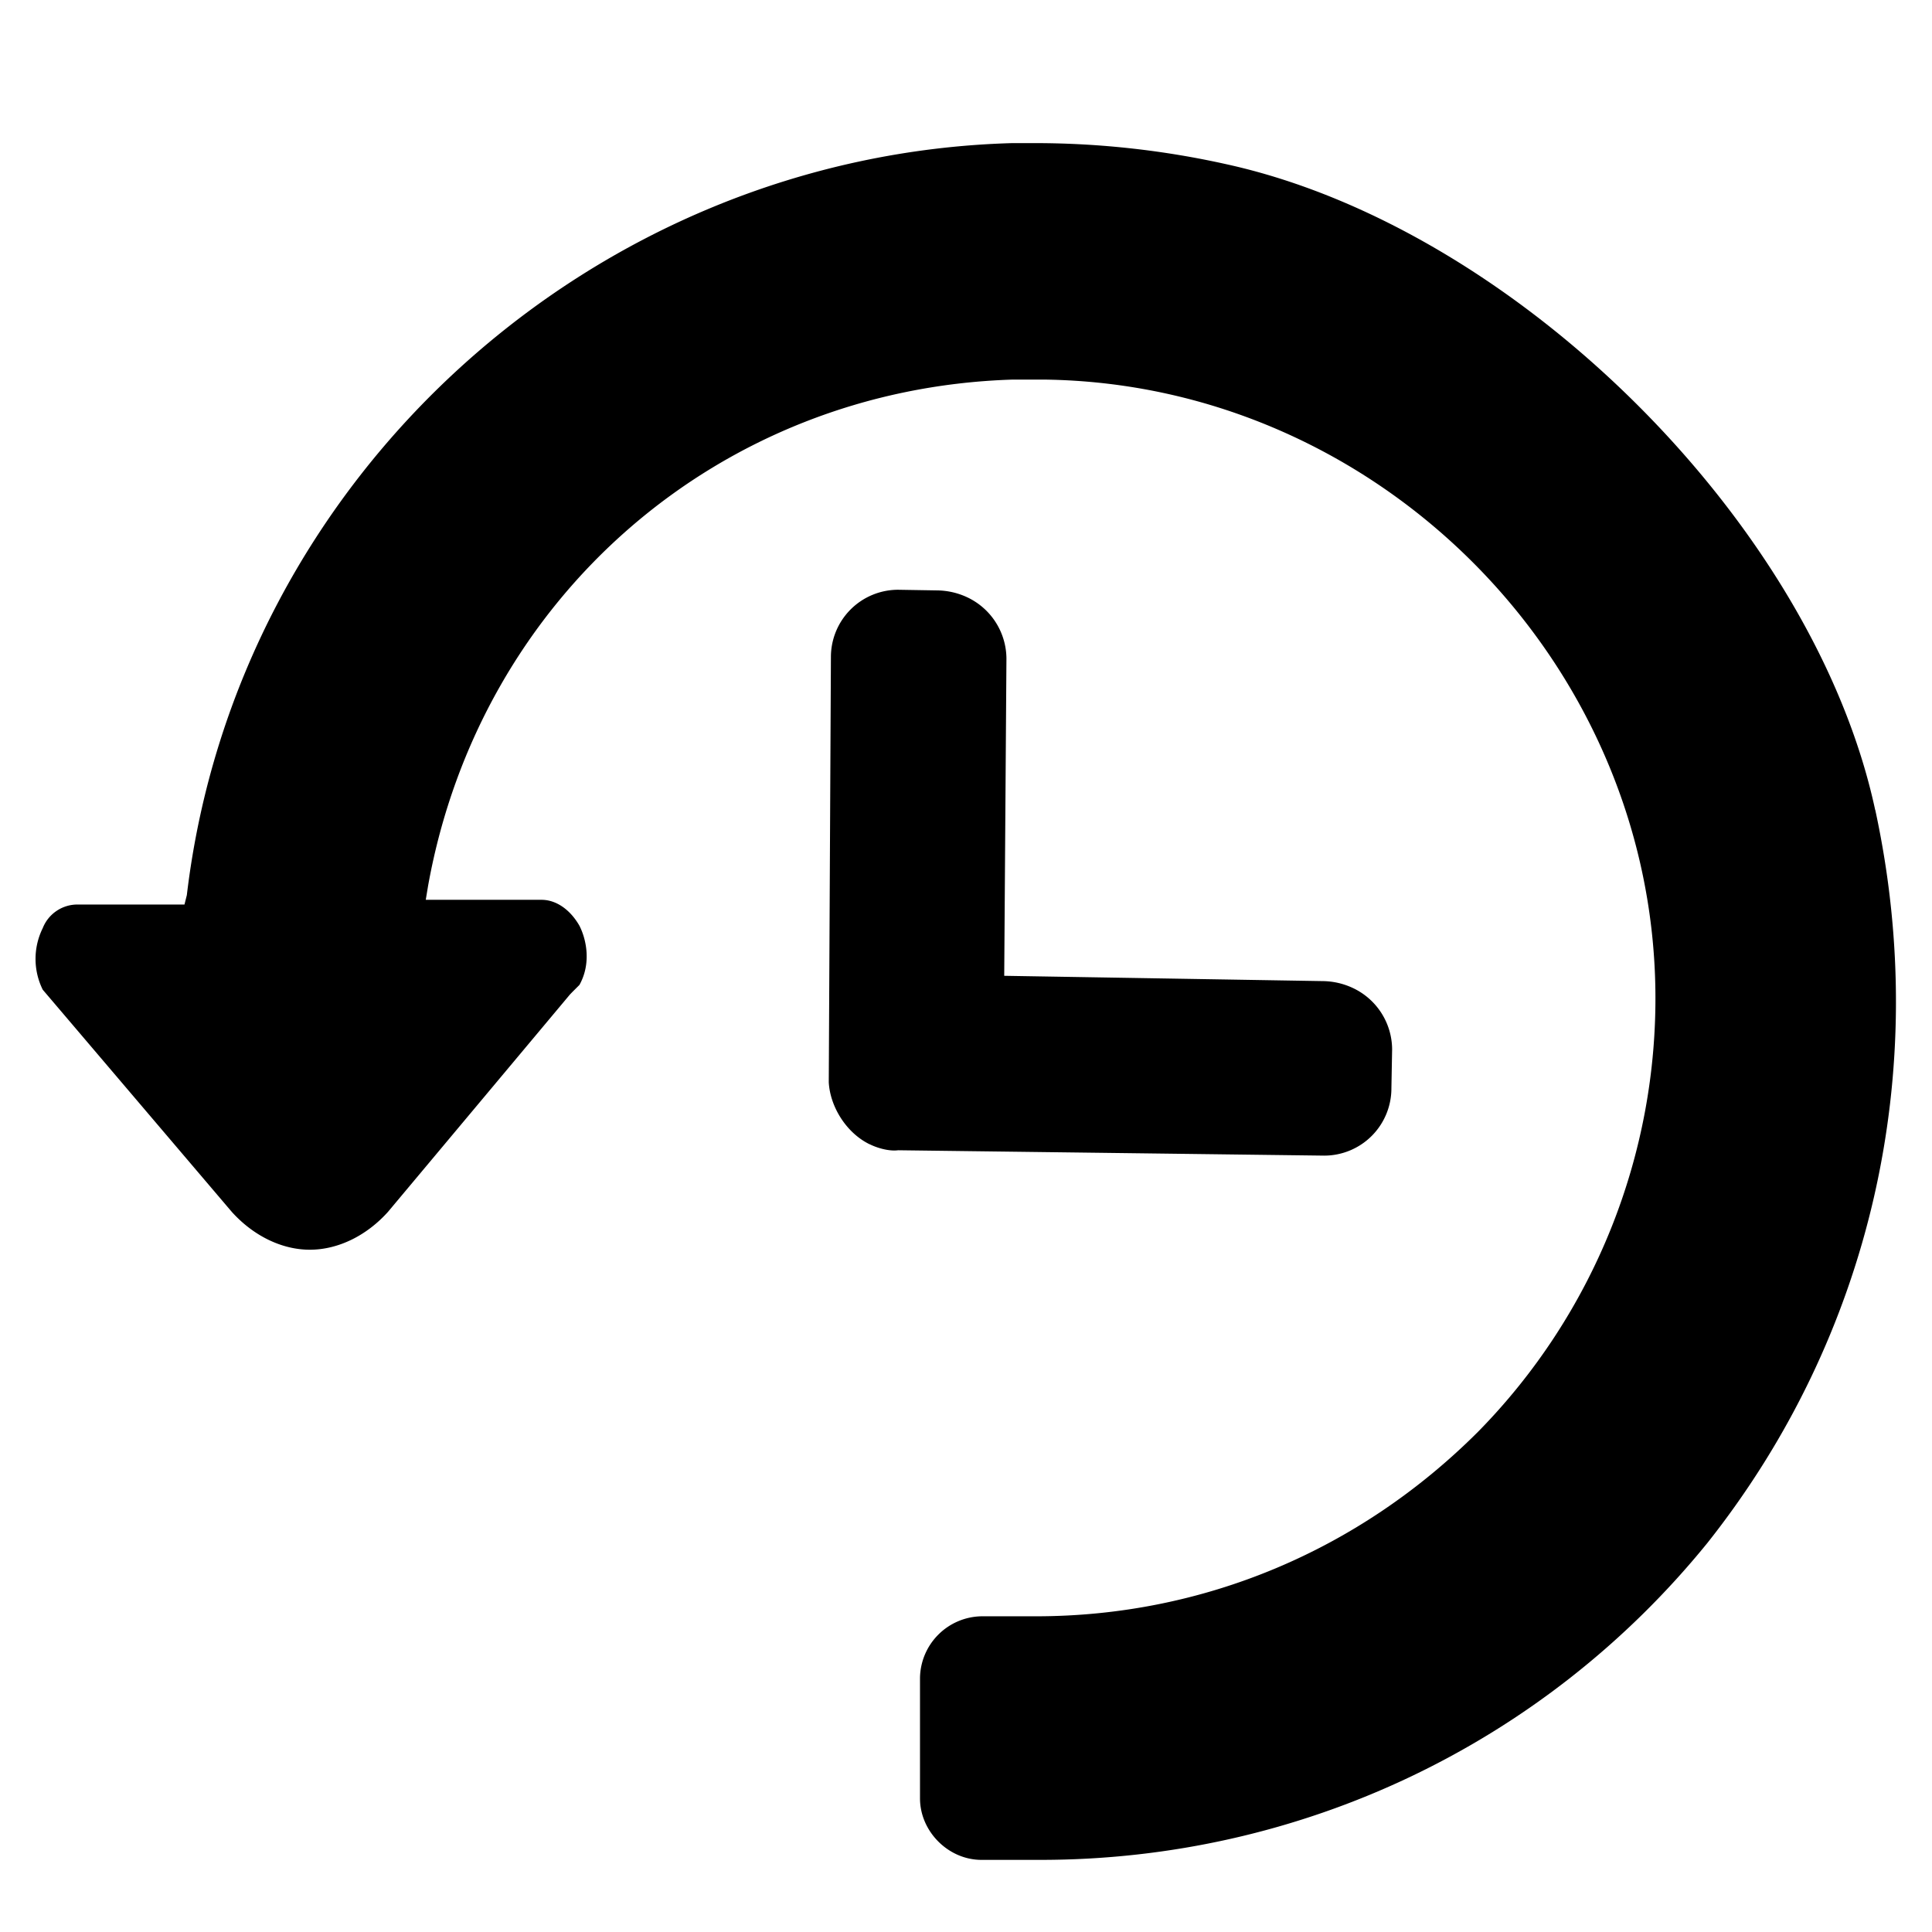 <?xml version="1.0" standalone="no"?><!DOCTYPE svg PUBLIC "-//W3C//DTD SVG 1.1//EN" "http://www.w3.org/Graphics/SVG/1.1/DTD/svg11.dtd"><svg t="1563787333887" class="icon" viewBox="0 0 1024 1024" version="1.1" xmlns="http://www.w3.org/2000/svg" p-id="7902" xmlns:xlink="http://www.w3.org/1999/xlink" width="128" height="128"><defs><style type="text/css"></style></defs><path d="M460.88 606.436c4.475 2.238 10.657 3.831 15.17 3.224l225.887 2.844a35.65 35.65 0 0 0 35.537-35.65l0.379-20.783a36.143 36.143 0 0 0-20.518-32.275 38.609 38.609 0 0 0-16.308-3.793l-168.77-2.807 1.176-168.164a36.143 36.143 0 0 0-20.48-32.313 38.609 38.609 0 0 0-16.308-3.793l-20.745-0.341a35.65 35.65 0 0 0-35.499 35.65l-1.138 225.356c0.683 12.895 9.216 26.814 21.618 32.882zM993.891 429.321c-32.578-151.666-190.502-308.338-343.381-342.168A466.679 466.679 0 0 0 549.02 75.852h-12.516C314.638 82.11 125.388 252.587 99.029 474.415l-1.252 5.006H41.42a19.759 19.759 0 0 0-18.773 12.516 36.788 36.788 0 0 0 0 32.616l100.238 117.798c11.302 12.516 26.321 20.025 41.339 20.025 15.057 0 30.113-7.509 41.377-20.025l96.521-115.295 1.252-1.289 2.503-2.503 1.252-1.252c6.258-11.264 3.793-23.817 0-31.327-5.006-8.761-12.516-13.767-20.063-13.767H225.664l1.252-7.547c27.572-152.879 154.169-263.206 309.551-268.174h17.56c175.483 2.503 320.853 147.873 323.356 323.319a327.566 327.566 0 0 1-94.018 234.382c-62.654 62.654-145.37 97.773-234.382 97.773h-28.824a33.185 33.185 0 0 0-32.54 32.578v63.905c0 17.56 15.019 32.616 32.578 32.616h31.327c137.861 0 266.961-61.44 353.432-167.974 86.471-109.037 119.087-249.401 88.974-388.513z" p-id="7903"></path></svg>